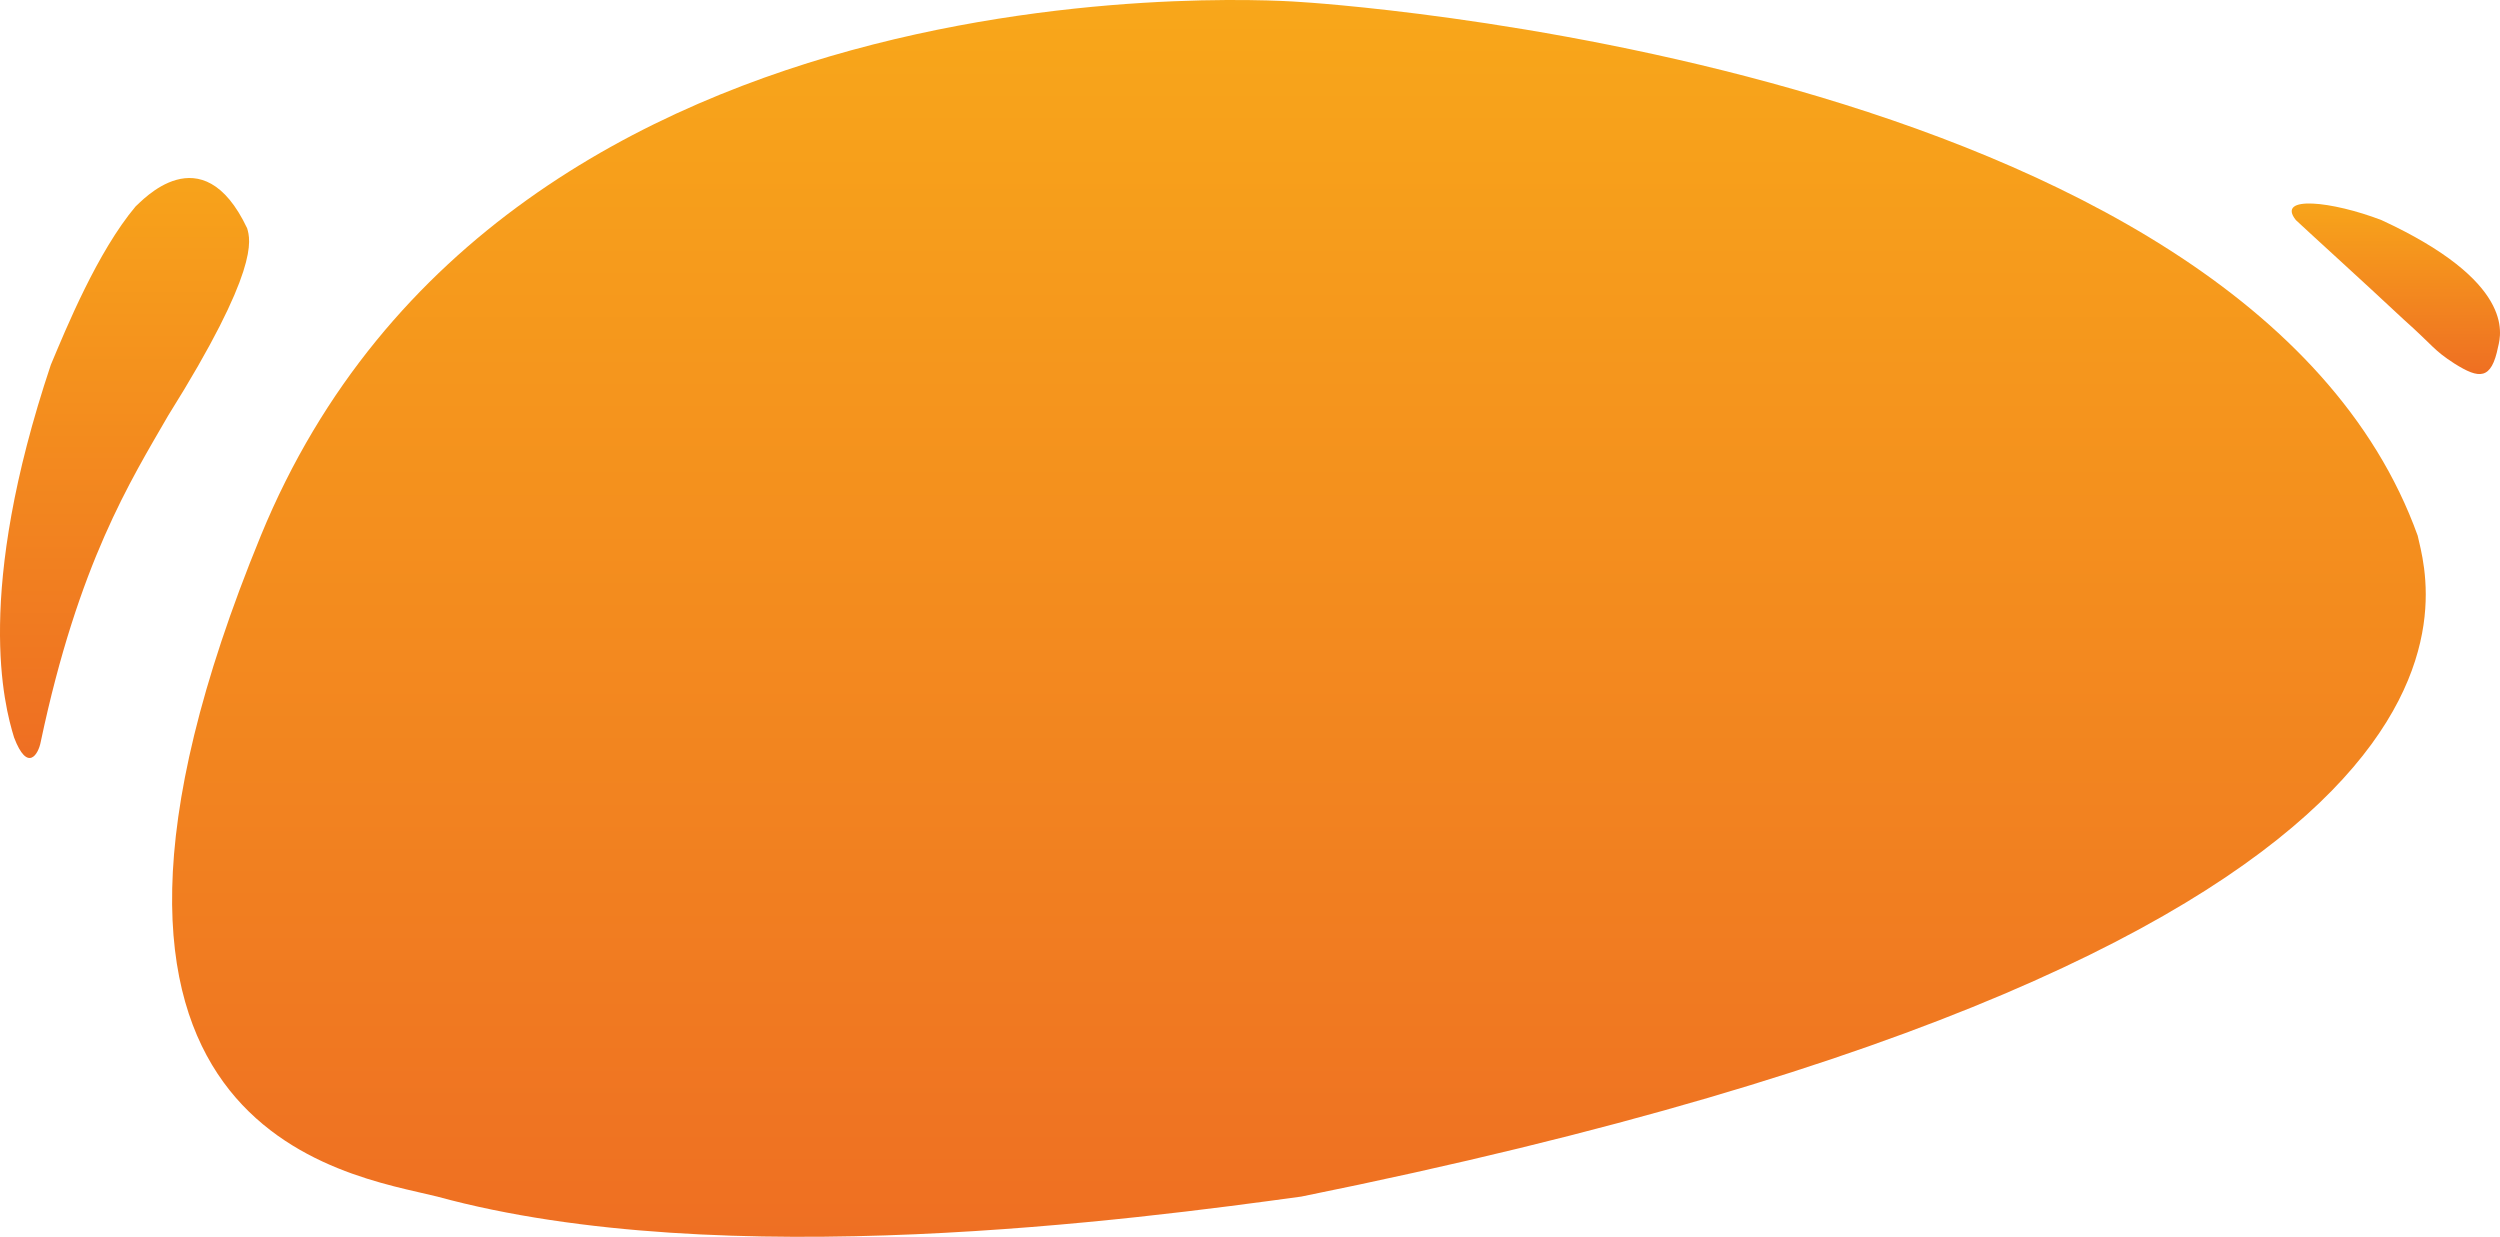 <svg xmlns="http://www.w3.org/2000/svg" xmlns:xlink="http://www.w3.org/1999/xlink" width="1252.833" height="619.813" viewBox="0 0 1252.833 619.813">
  <defs>
    <linearGradient id="linear-gradient" x1="0.5" x2="0.5" y2="1" gradientUnits="objectBoundingBox">
      <stop offset="0" stop-color="#f8a71a"/>
      <stop offset="1" stop-color="#ee6d23"/>
    </linearGradient>
  </defs>
  <g id="Group_3819" data-name="Group 3819" transform="translate(-173.758 -5608.1)">
    <path id="Path_1526" data-name="Path 1526" d="M2161.737,4537.745c-44.756-11.189-211.474-31.329-88.394-331.2s521.413-267.42,521.413-267.42,473.3,27.973,559.456,267.42c5.594,25.734,66.016,204.76-559.456,331.2C2513.075,4548.934,2304.957,4576.906,2161.737,4537.745Z" transform="translate(-1768.874 1670)" fill="url(#linear-gradient)"/>
    <path id="Path_1527" data-name="Path 1527" d="M2010.693,4041.568c2.733-2.208,33.217-37,55.922,10.932,1.682,5.887,6.307,20.6-39.524,93.765-18.921,32.8-44.99,74-63.912,163.563-1.156,6.307-6.622,15.557-13.35-2.1-5.046-16.4-19.867-72.426,18.4-186.794C1976,4102.431,1991.561,4064.378,2010.693,4041.568Z" transform="translate(-1769 1670)" fill="url(#linear-gradient)"/>
    <path id="Path_1528" data-name="Path 1528" d="M3172.77,4120.3c12.4,7.779,18.5,8.409,21.865-8.41,1.682-6.728,7.989-32.8-58.446-63.491-24.6-9.461-52.979-12.614-42.888,0,7.148,6.727,33.848,30.9,53.82,49.615C3162.678,4111.892,3162.048,4113.363,3172.77,4120.3Z" transform="translate(-1769 1670)" fill="url(#linear-gradient)"/>
  </g>
</svg>
